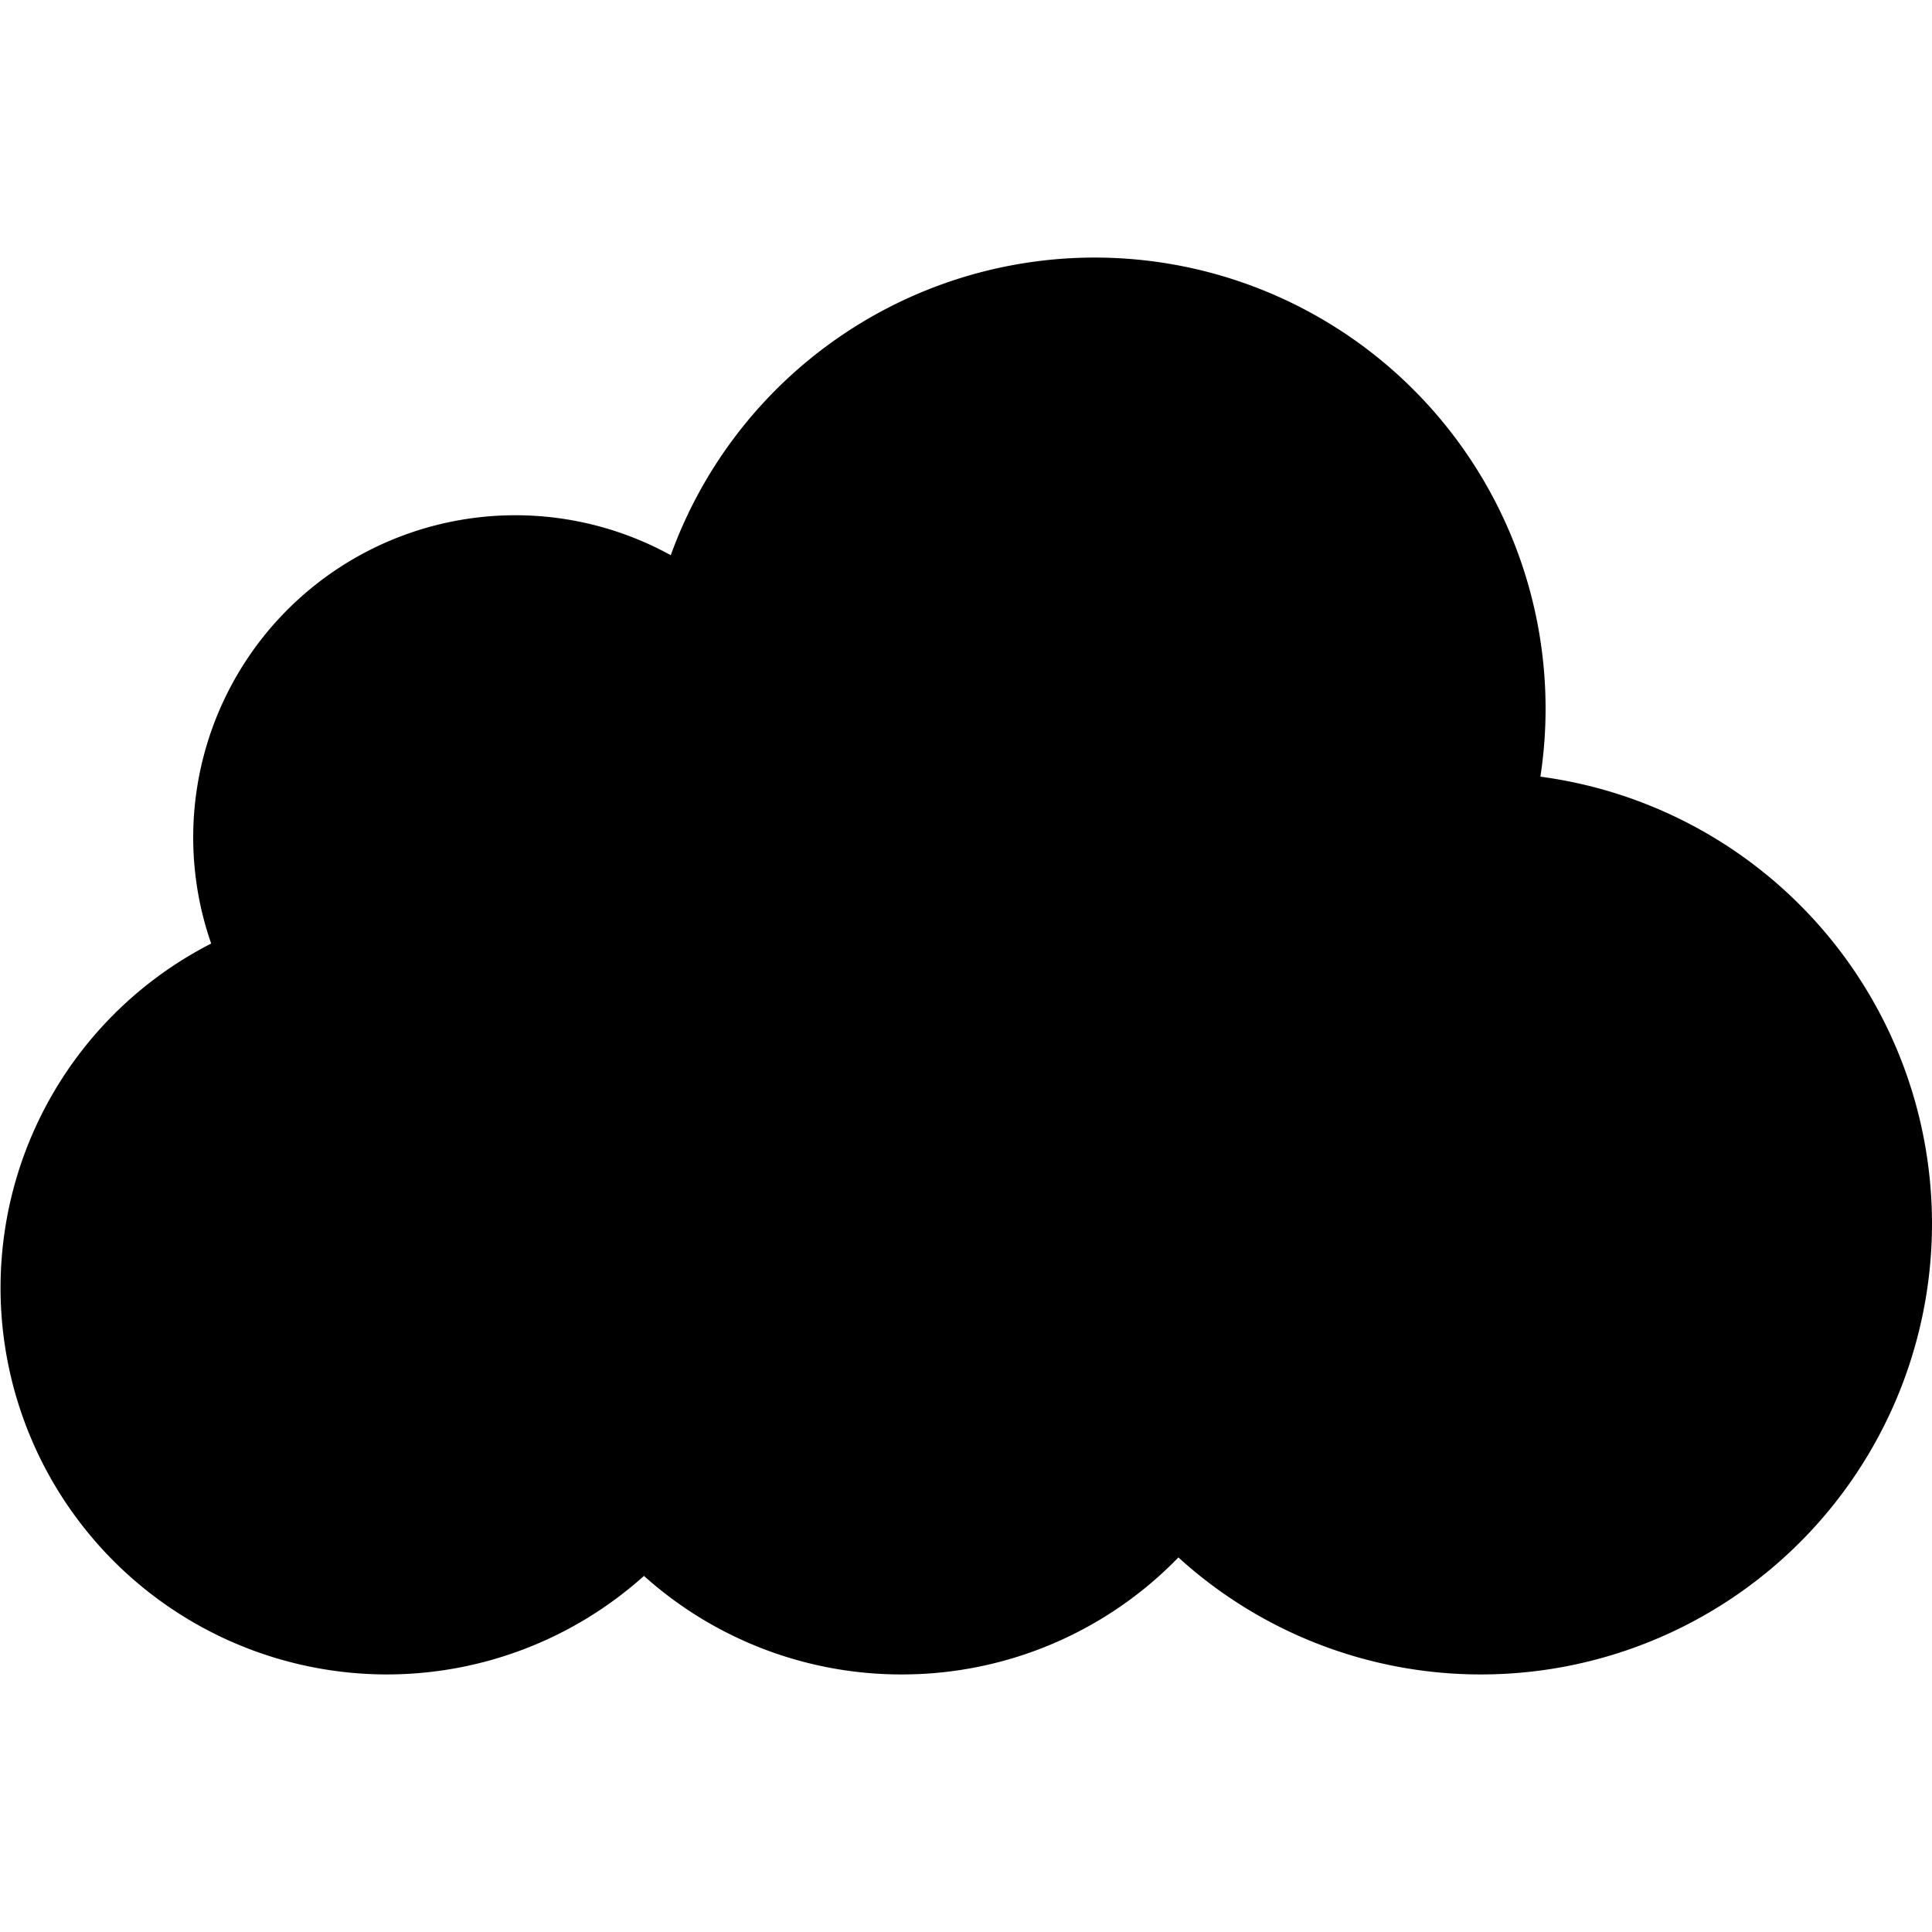 <svg xmlns="http://www.w3.org/2000/svg" width="16" height="16" viewBox="0 0 16 16">
  <path fill-rule="evenodd" d="M5.555 4.598a3.735 3.735 0 0 1 3.512-2.465 3.735 3.735 0 0 1 3.69 4.299A3.737 3.737 0 0 1 16 10.133a3.735 3.735 0 0 1-3.733 3.734 3.72 3.72 0 0 1-2.508-.969 3.187 3.187 0 0 1-2.292.969 3.19 3.19 0 0 1-2.134-.816 3.188 3.188 0 0 1-2.133.816 3.202 3.202 0 0 1-1.451-6.053 2.668 2.668 0 0 1 3.806-3.216z"/>
</svg>
